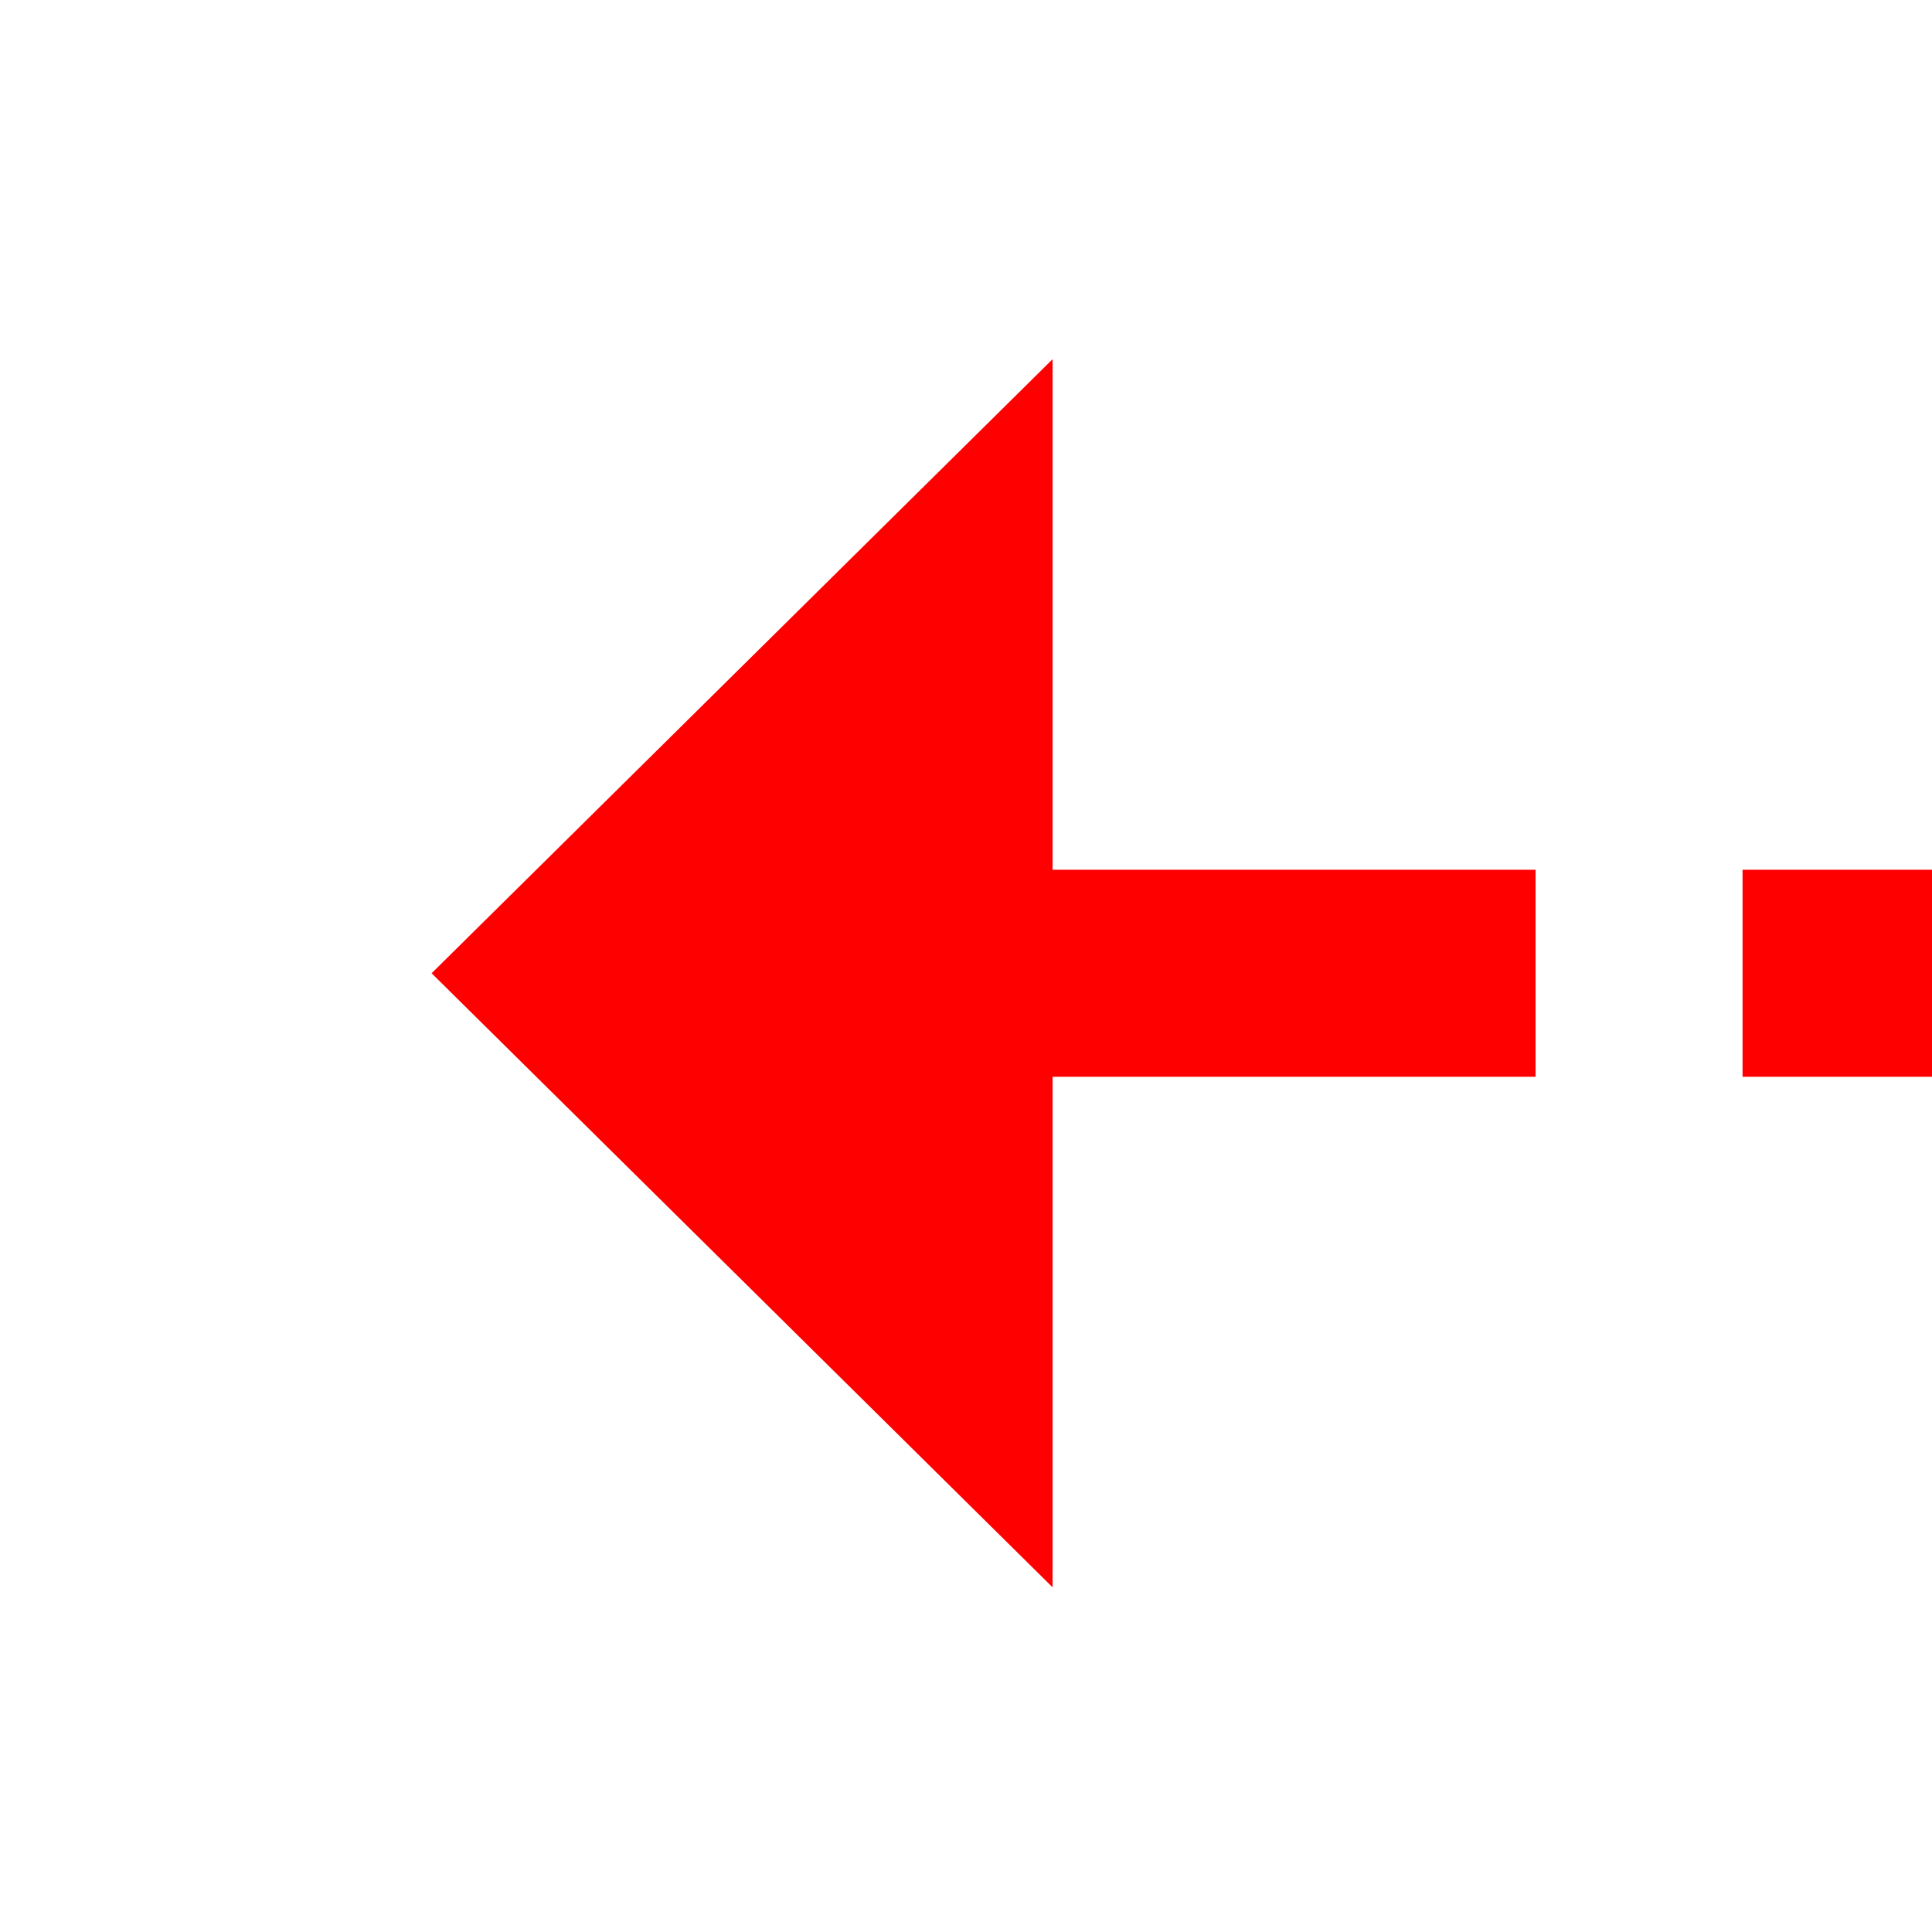 ﻿<?xml version="1.0" encoding="utf-8"?>
<svg version="1.1" xmlns:xlink="http://www.w3.org/1999/xlink" width="28px" height="28px" preserveAspectRatio="xMinYMid meet" viewBox="1374 263  28 26" xmlns="http://www.w3.org/2000/svg">
  <g transform="matrix(0.866 -0.5 0.5 0.866 47.957 730.977 )">
    <path d="M 1383 290.6  L 1374 299.5  L 1383 308.4  L 1383 290.6  Z " fill-rule="nonzero" fill="#ff0000" stroke="none" transform="matrix(0.866 0.5 -0.5 0.866 341.133 -674.125 )" />
    <path d="M 1381 299.5  L 1483 299.5  " stroke-width="3" stroke-dasharray="9,3" stroke="#ff0000" fill="none" transform="matrix(0.866 0.5 -0.5 0.866 341.133 -674.125 )" />
  </g>
</svg>
